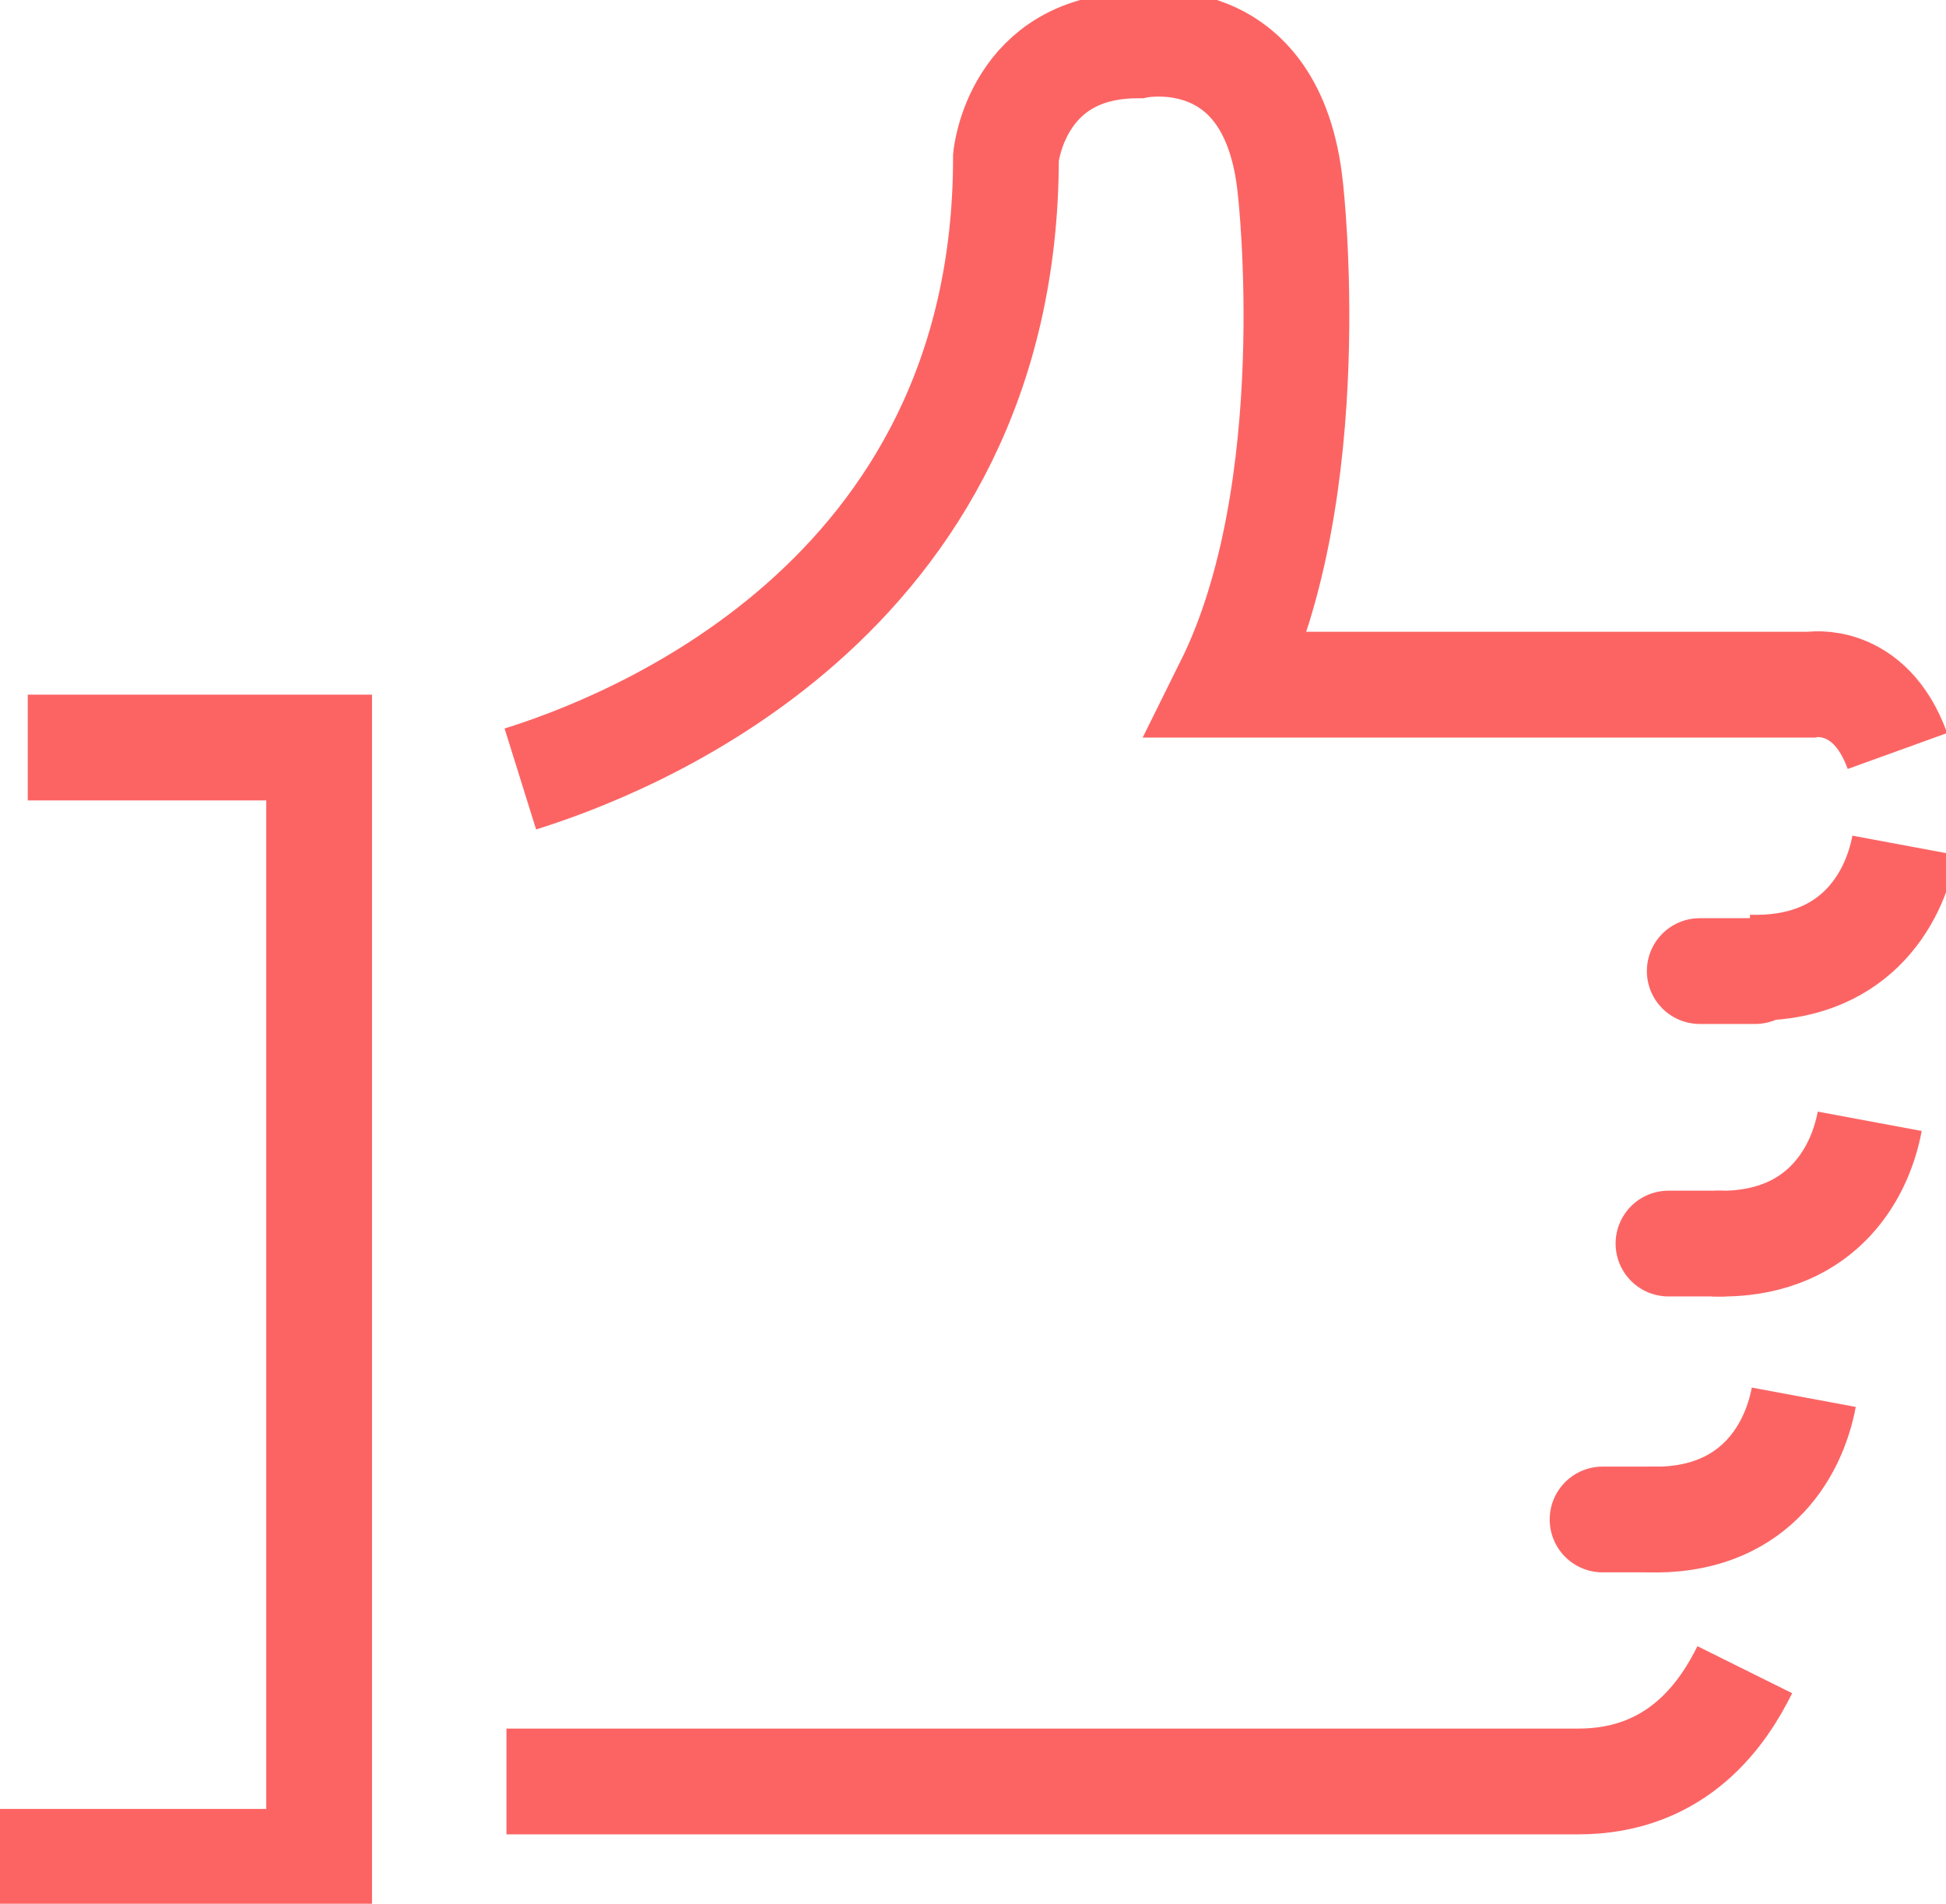 <svg width="46" height="45" viewBox="0 0 46 45" fill="none" xmlns="http://www.w3.org/2000/svg">
<g clip-path="url(#clip0)">
<path d="M41.244 39.468C40.752 40.459 39.687 42.11 37.309 42.11H11.972" stroke="#FC6464" stroke-width="2.5" stroke-miterlimit="10"/>
<path d="M12.3 18.413C14.678 17.67 23.779 14.284 23.779 3.716C23.779 3.716 24.025 1.073 26.895 1.073C26.895 1.073 30.093 0.413 30.503 4.459C30.503 4.459 31.323 11.56 29.027 16.184H42.803C42.803 16.184 44.196 15.936 44.852 17.752" stroke="#FC6464" stroke-width="2.5" stroke-miterlimit="10"/>
<path d="M0.656 17.67H7.544V44.009H0" stroke="#FC6464" stroke-width="2.5" stroke-miterlimit="10"/>
<path d="M40.179 22.954H41.491" stroke="#FC6464" stroke-width="2.5" stroke-miterlimit="10" stroke-linecap="round"/>
<path d="M45.016 19.982C44.77 21.303 43.786 22.954 41.326 22.872" stroke="#FC6464" stroke-width="2.5" stroke-miterlimit="10"/>
<path d="M39.44 29.395H40.67" stroke="#FC6464" stroke-width="2.5" stroke-miterlimit="10" stroke-linecap="round"/>
<path d="M44.197 26.505C43.951 27.826 42.967 29.477 40.507 29.395" stroke="#FC6464" stroke-width="2.5" stroke-miterlimit="10"/>
<path d="M37.882 35.917H39.112" stroke="#FC6464" stroke-width="2.5" stroke-miterlimit="10" stroke-linecap="round"/>
<path d="M42.638 33.028C42.392 34.349 41.408 36 38.948 35.917" stroke="#FC6464" stroke-width="2.5" stroke-miterlimit="10"/>
</g>
<defs>
<clipPath id="clip0">
<rect width="46" height="45" fill="white"/>
</clipPath>
</defs>
</svg>
